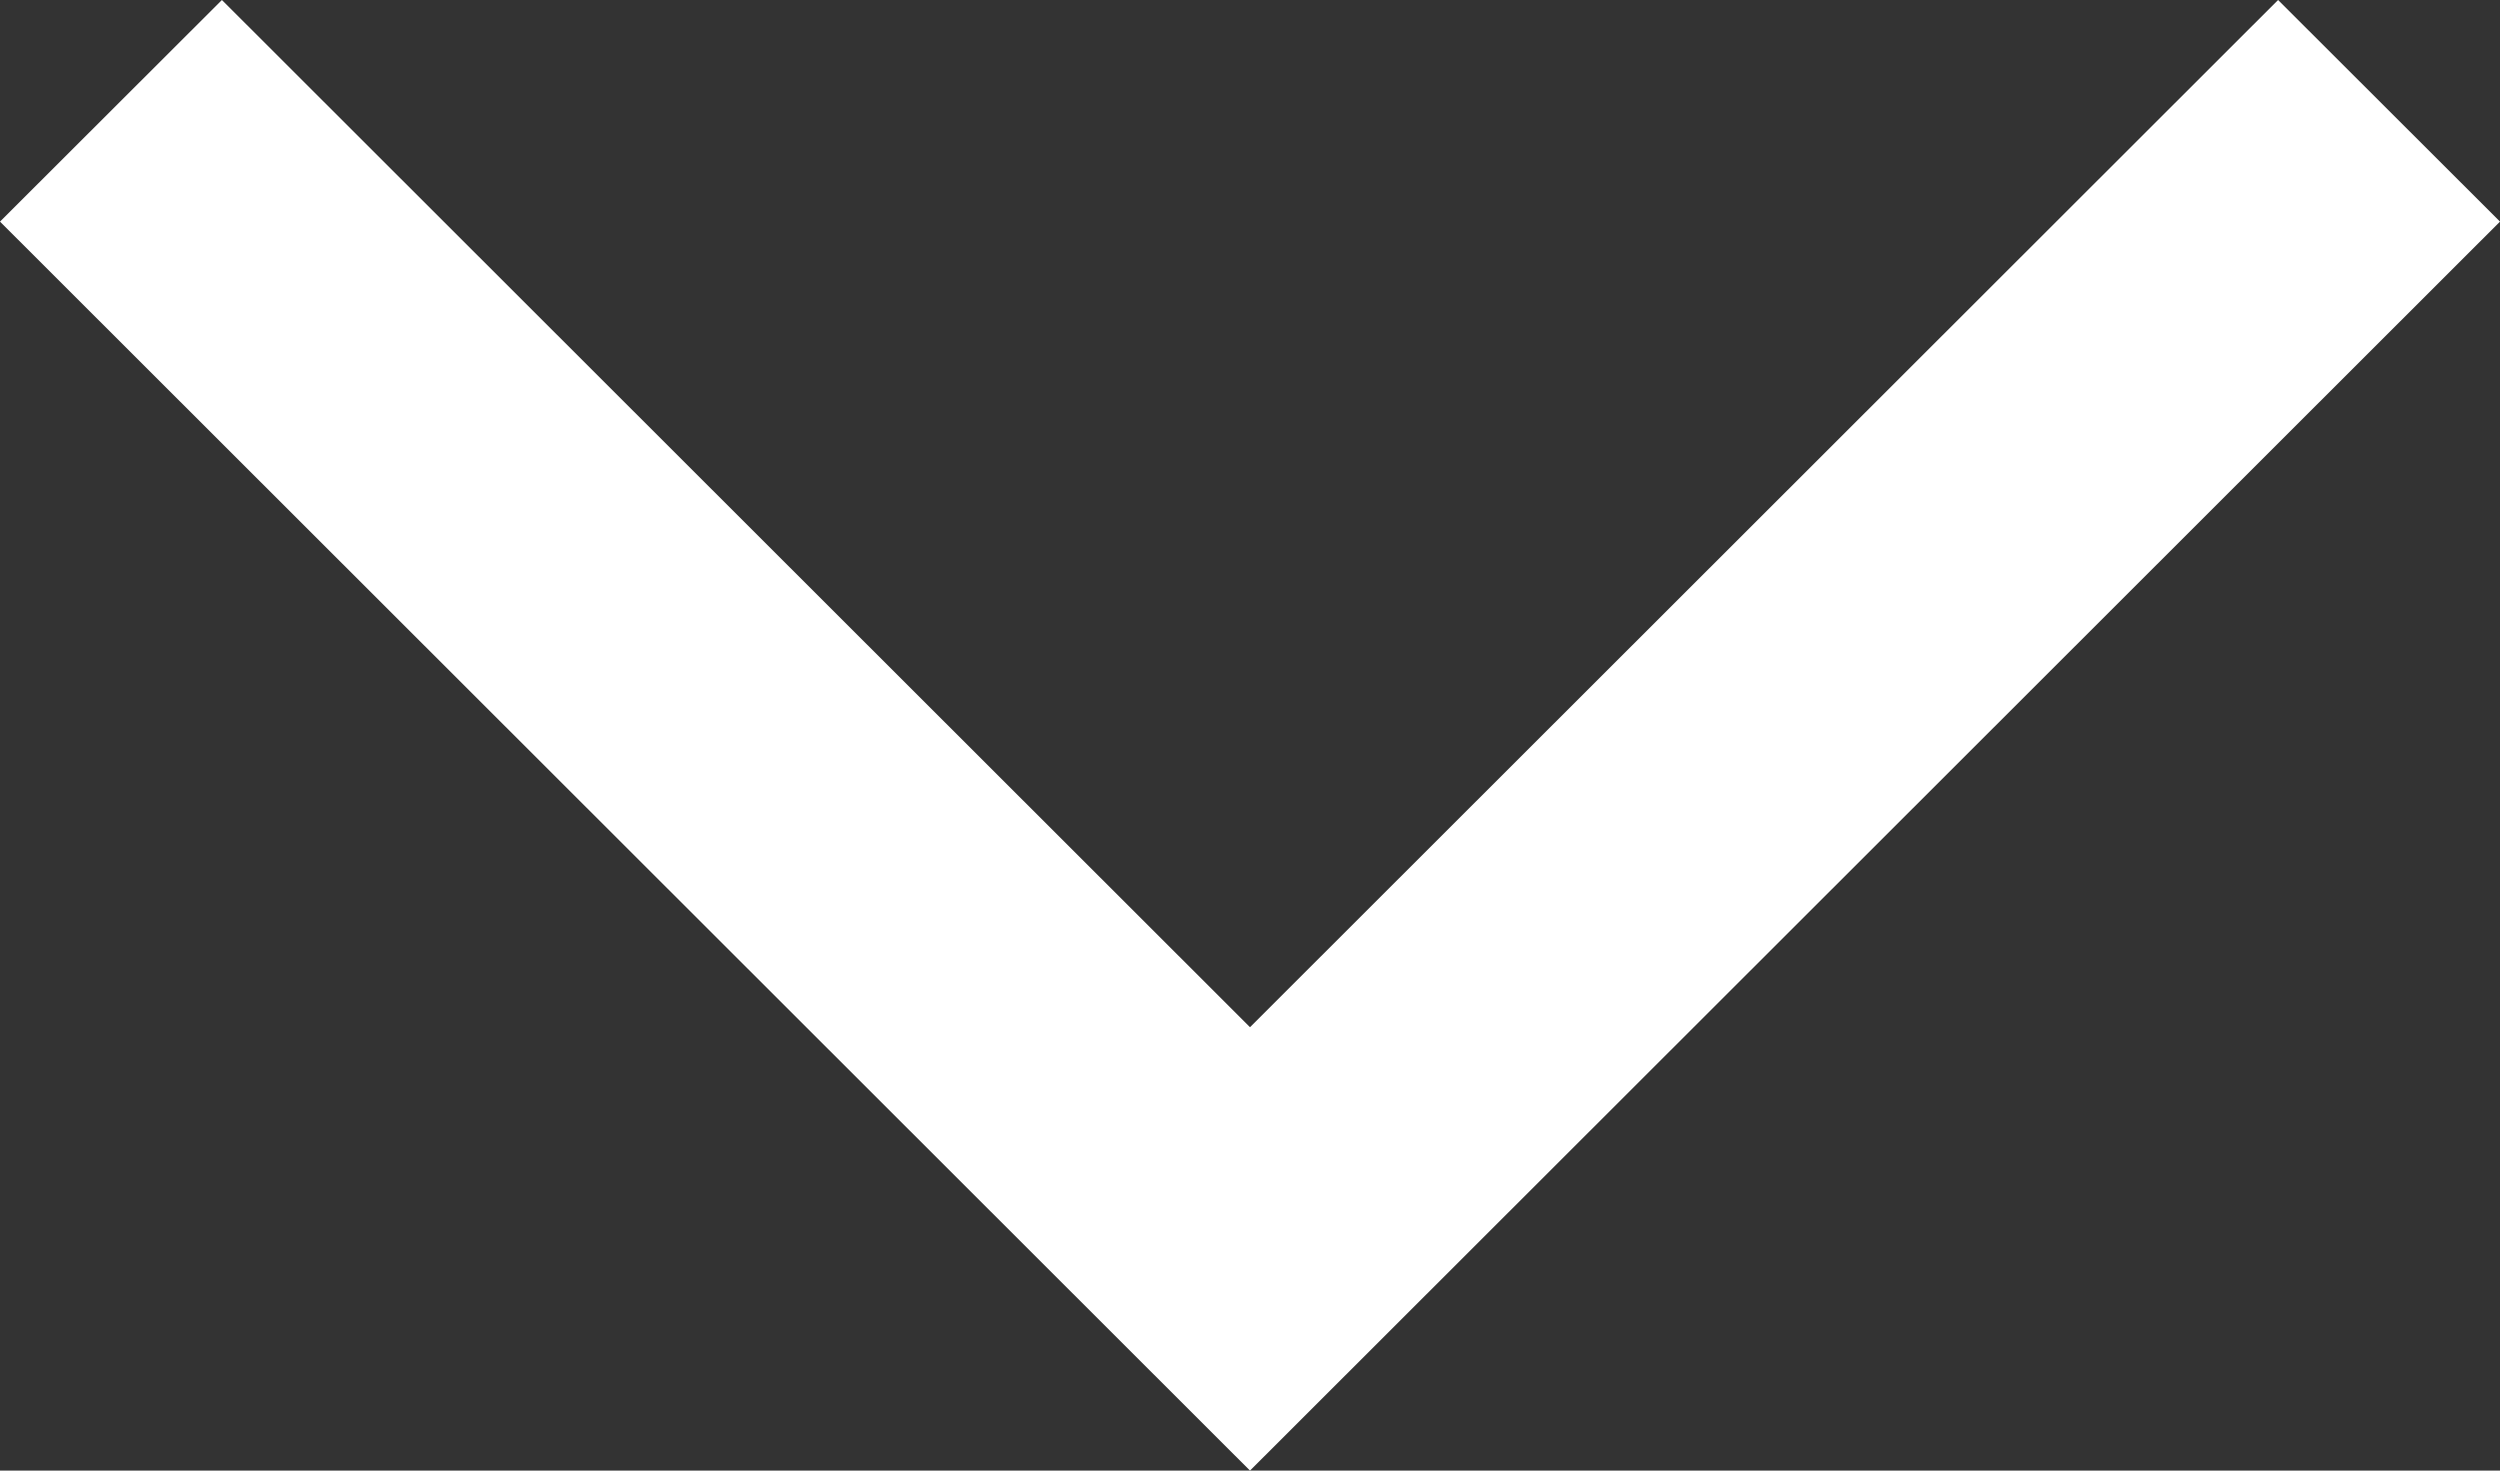 <svg width="17" height="10" viewBox="0 0 17 10" fill="none" xmlns="http://www.w3.org/2000/svg">
<rect x="0" y="0" width="17" height="10" fill="#333333" stroke="none"/>
<path d="M17 1.507L8.5 10L-3.71222e-07 1.507L1.509 -6.59496e-08L8.5 6.985L15.491 -6.77144e-07L17 1.507Z" fill="white"/>
</svg>
